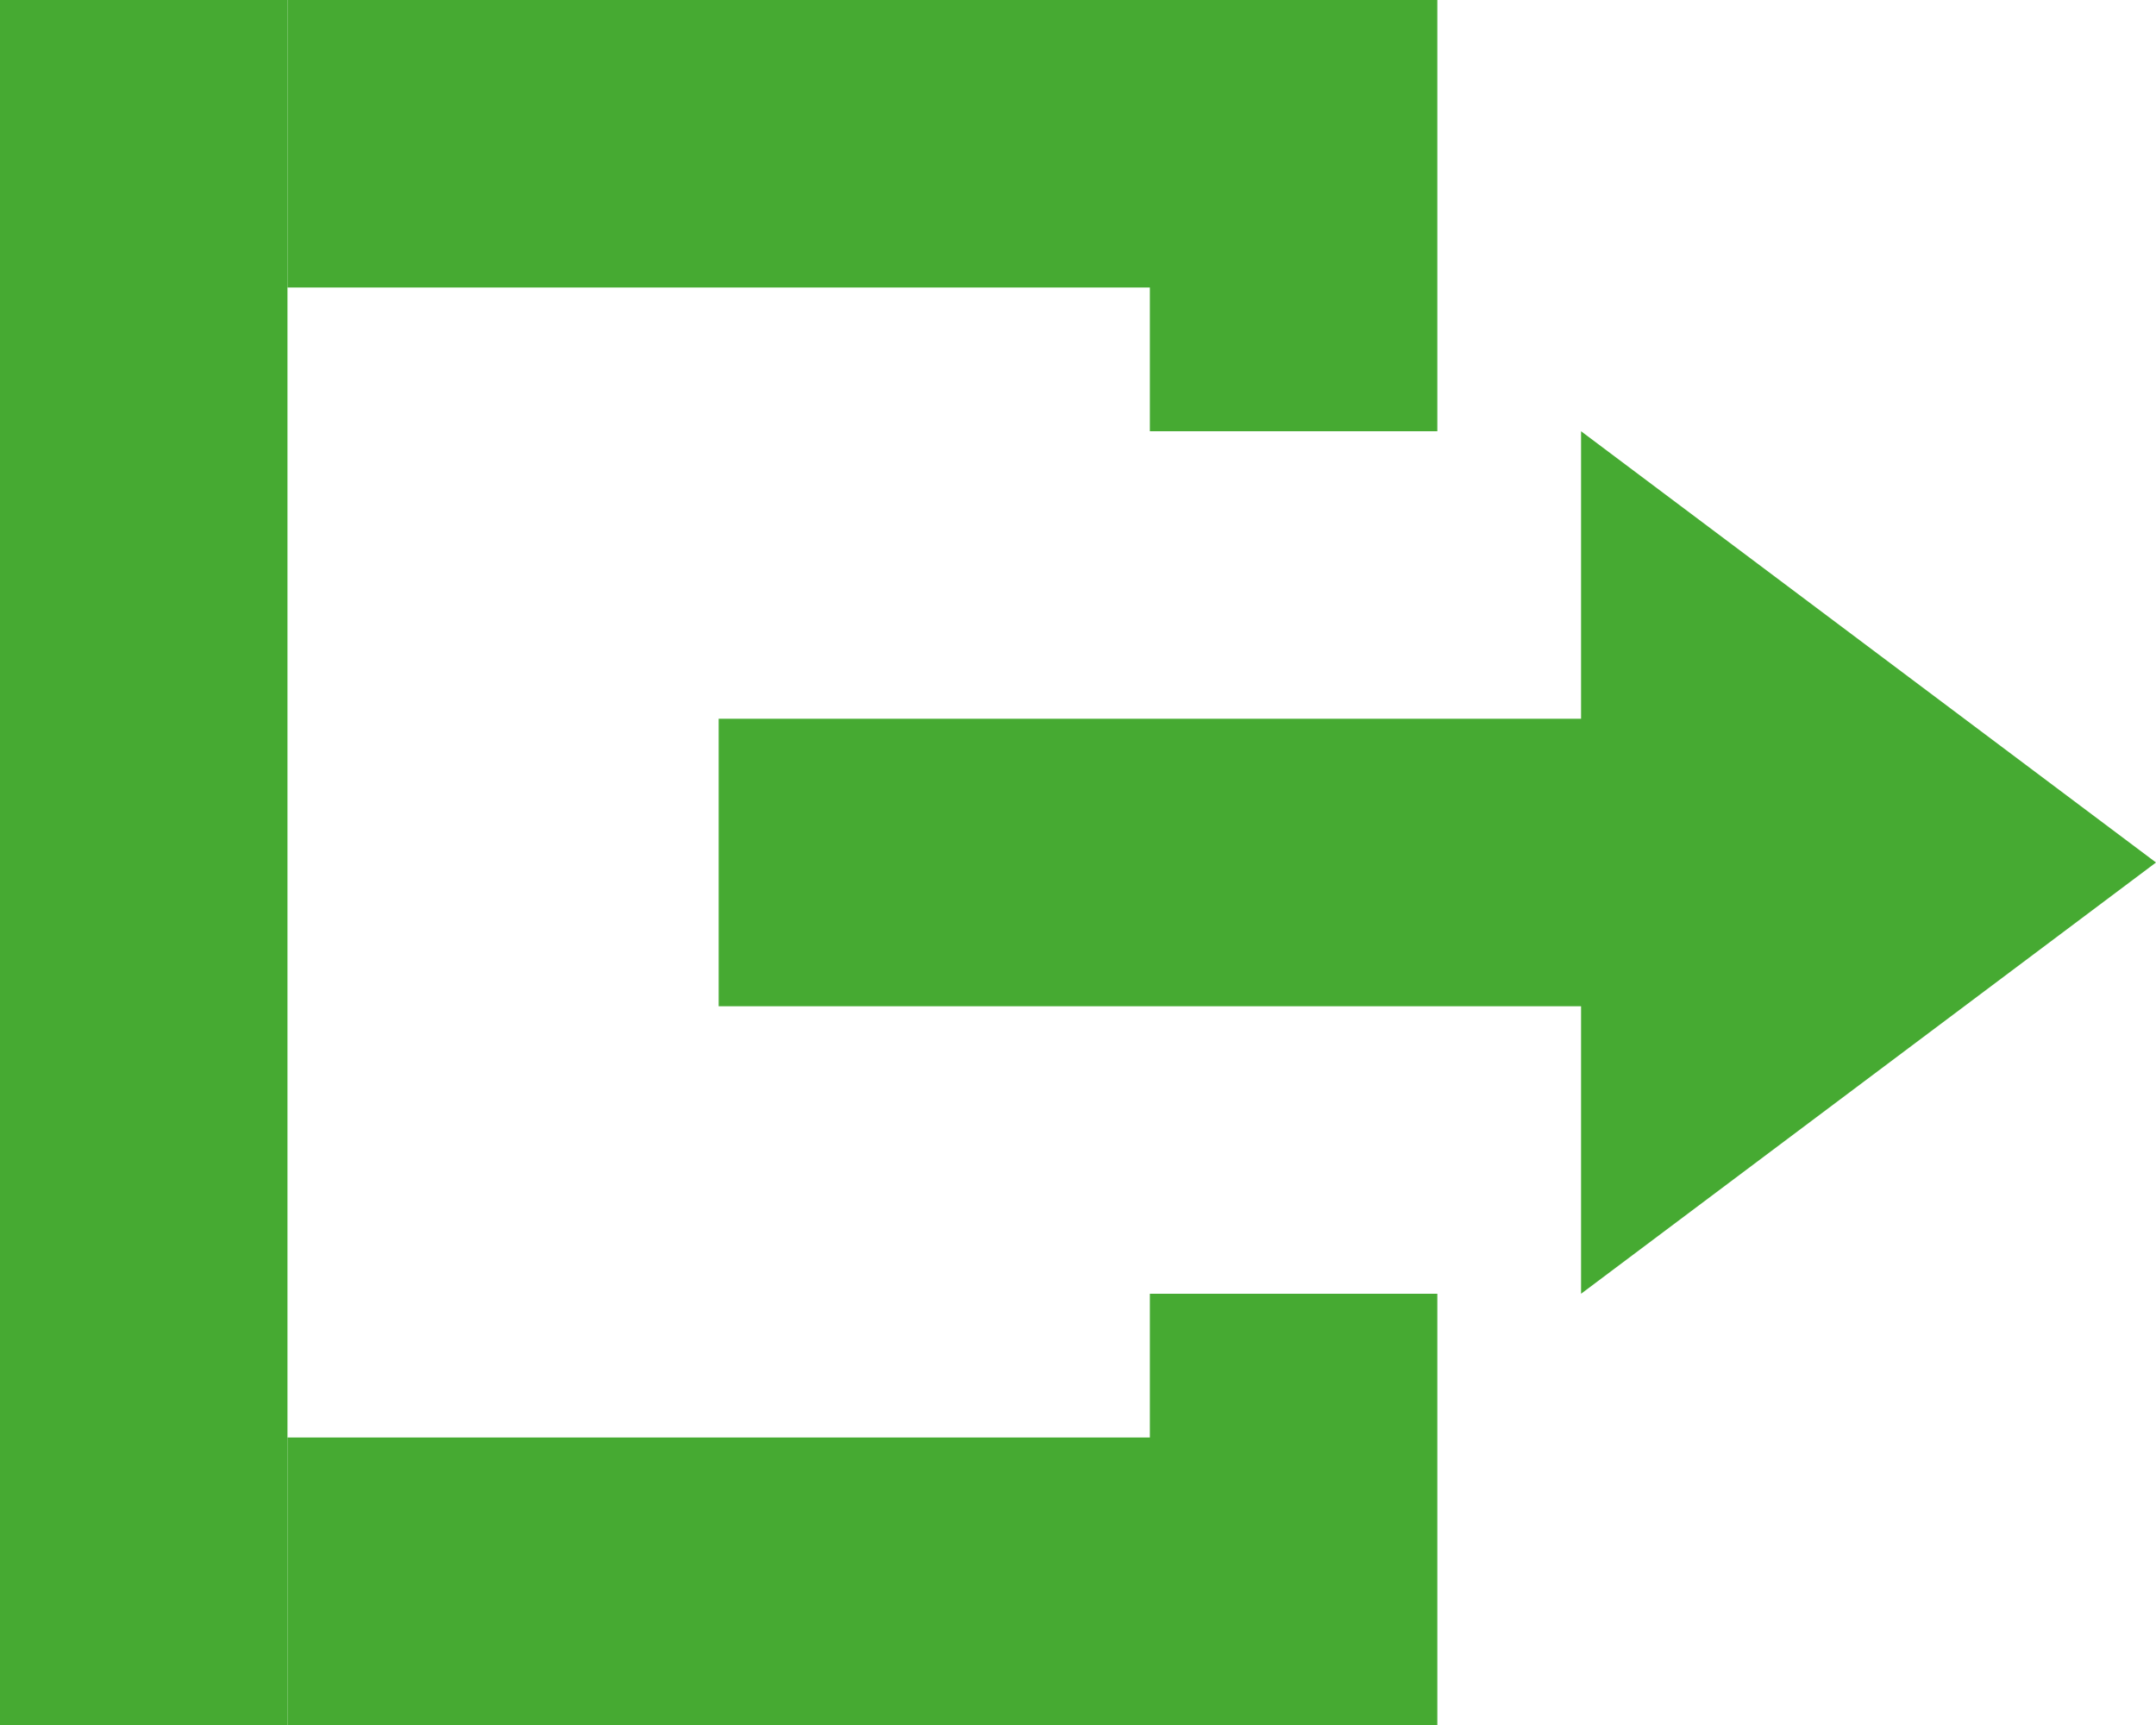 <svg width="15" height="12" viewBox="0 0 15 12" fill="none" xmlns="http://www.w3.org/2000/svg">
<path d="M5 5L12 5V7L5 7V5Z" fill="#46AA32"/>
<path d="M2 10H9V12H2V10Z" fill="#46AA32"/>
<path d="M8 9H10V12H8V9Z" fill="#46AA32"/>
<path d="M2 2H9V0H2V2Z" fill="#46AA32"/>
<path d="M8 3H10V0H8V3Z" fill="#46AA32"/>
<path d="M0 0H2V12H0V0Z" fill="#46AA32"/>
<path d="M15 6L11 9V3L15 6Z" fill="#46AA32"/>
</svg>

